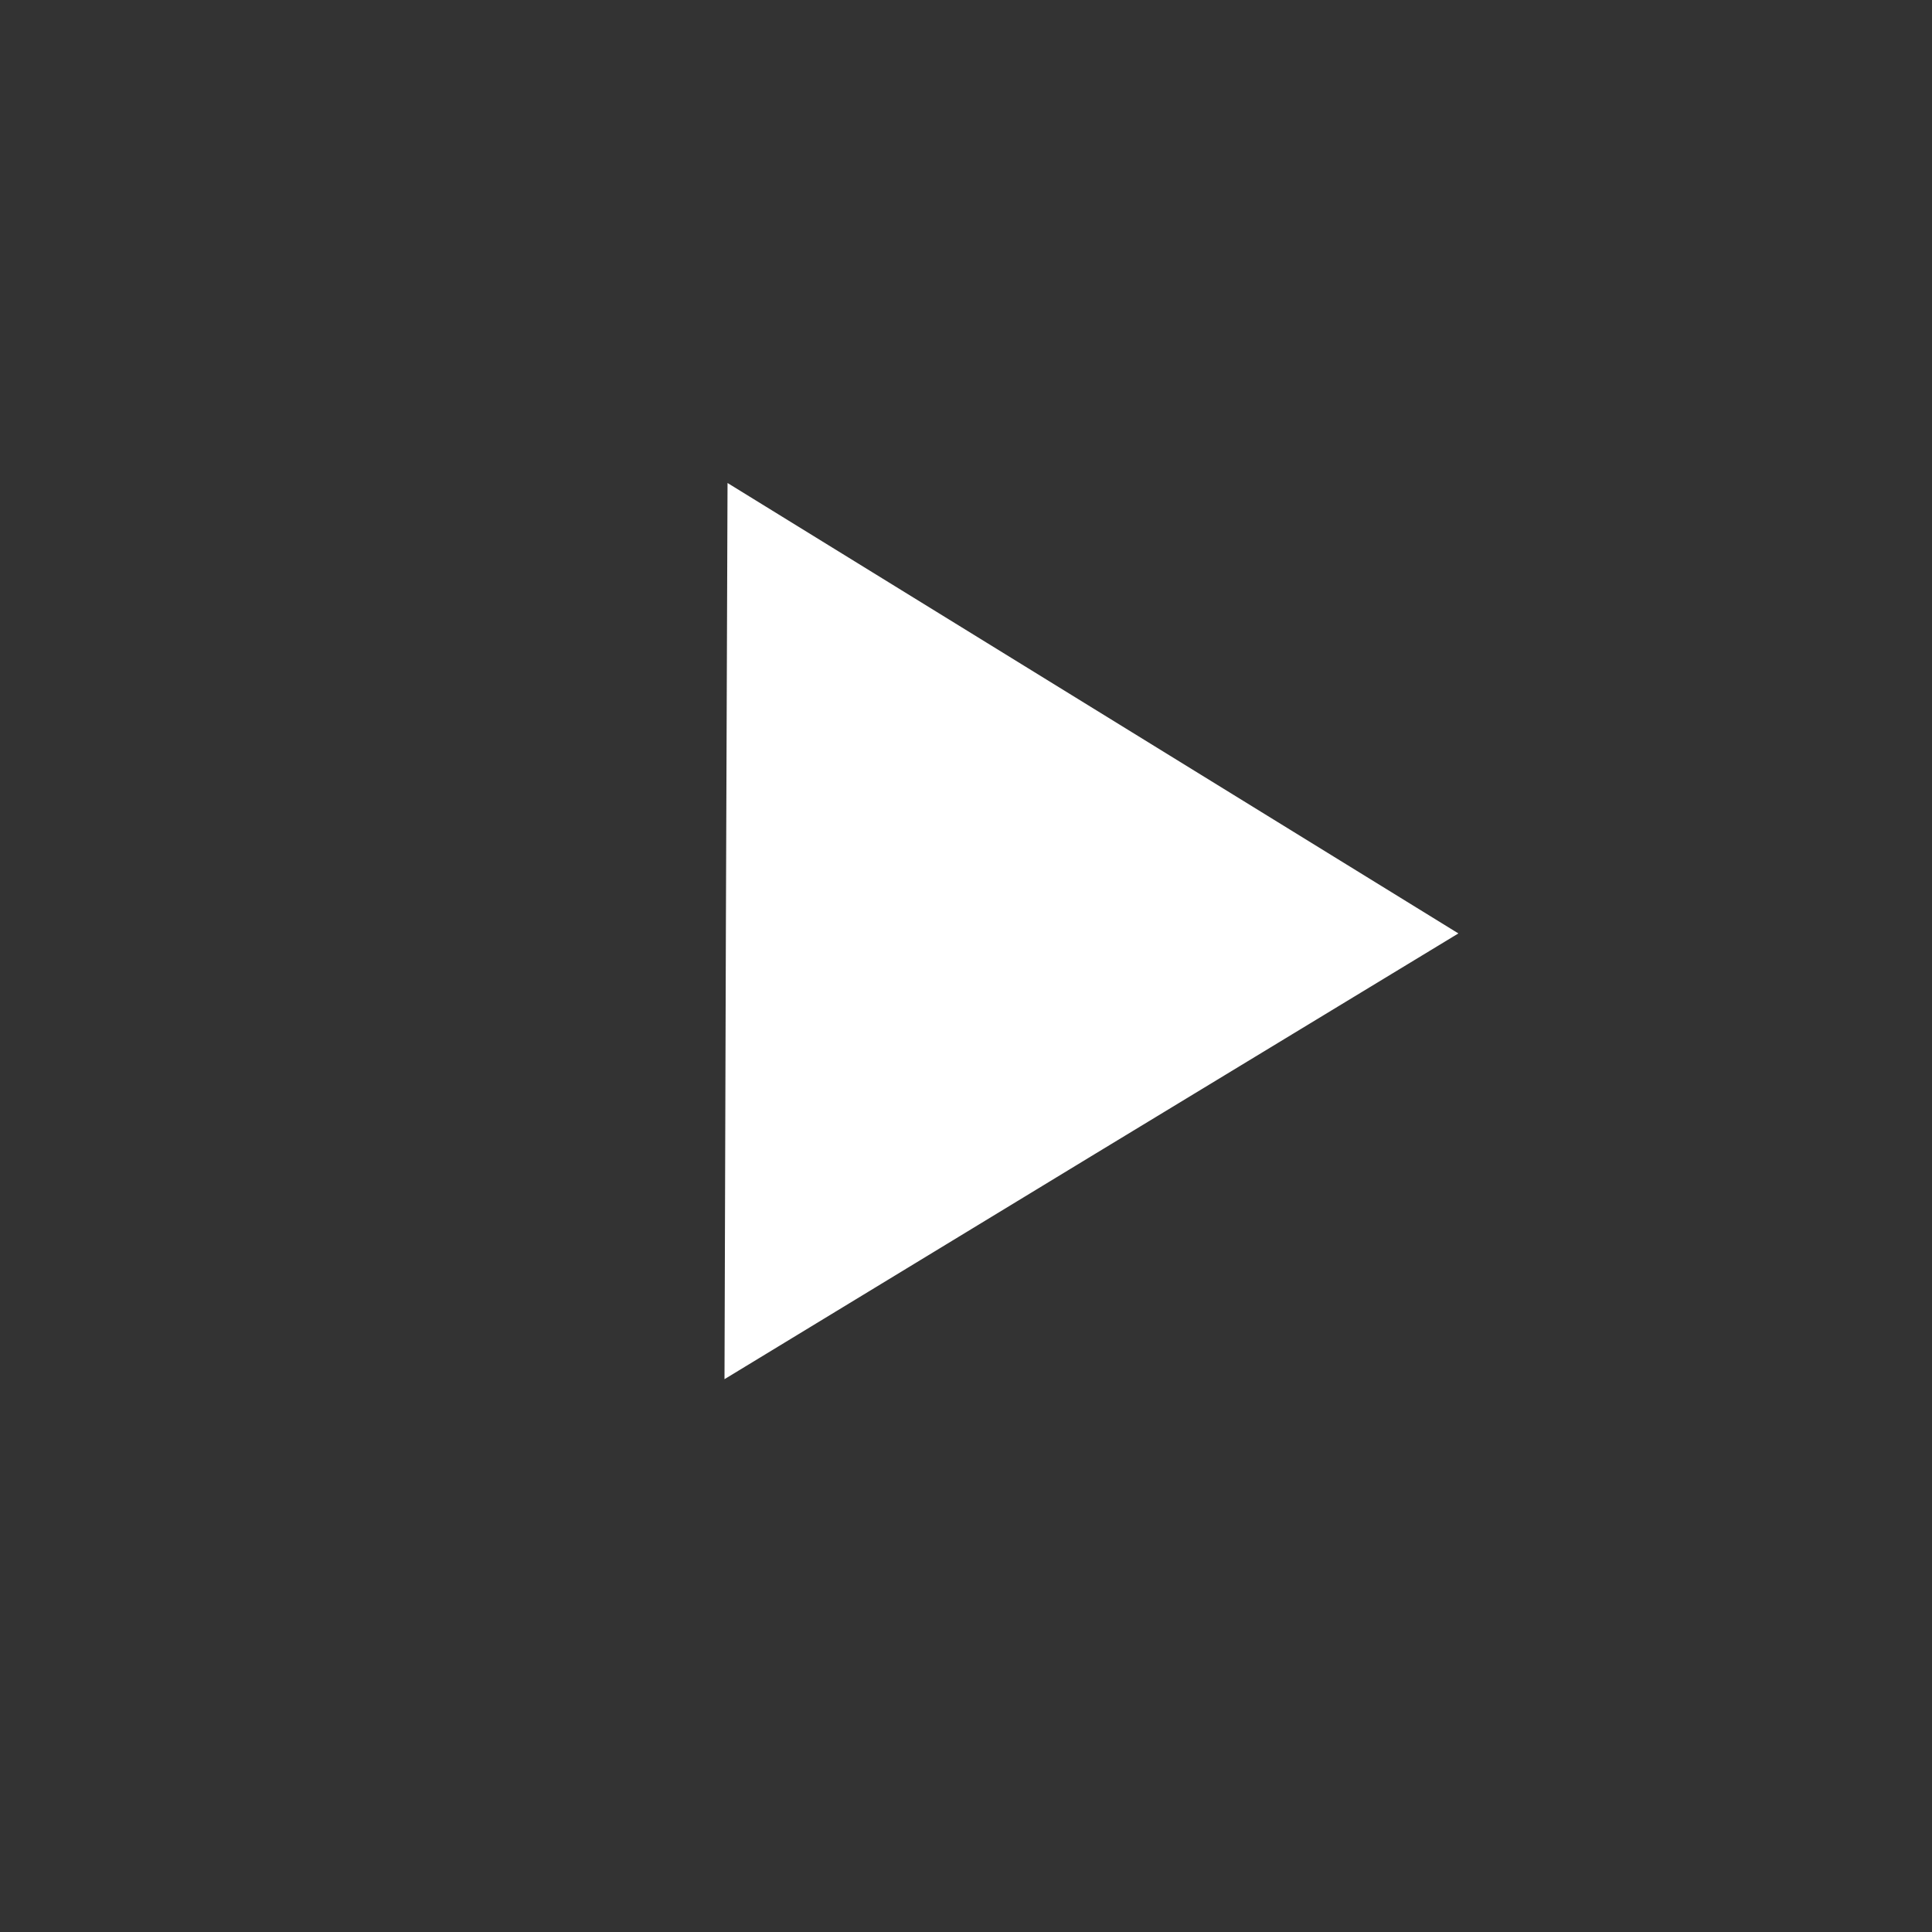 <?xml version="1.0" encoding="UTF-8" standalone="no"?>
<!DOCTYPE svg PUBLIC "-//W3C//DTD SVG 1.1//EN" "http://www.w3.org/Graphics/SVG/1.1/DTD/svg11.dtd">
<svg version="1.1" xmlns="http://www.w3.org/2000/svg" xmlns:xlink="http://www.w3.org/1999/xlink" preserveAspectRatio="xMidYMid meet" viewBox="0 0 70 70" width="70" height="70"><rect x="0" y="0" width="70" height="70" fill="#333333" stroke="none"/><defs><path d="M39.54 41.89L26.25 49.97L26.3 33.73L26.36 17.5L39.6 25.66L52.84 33.82L39.54 41.89Z" id="a5R5ADegFZ"></path></defs><g><g><g><use xlink:href="#a5R5ADegFZ" opacity="1" fill="#ffffff" fill-opacity="1"></use></g></g></g></svg>